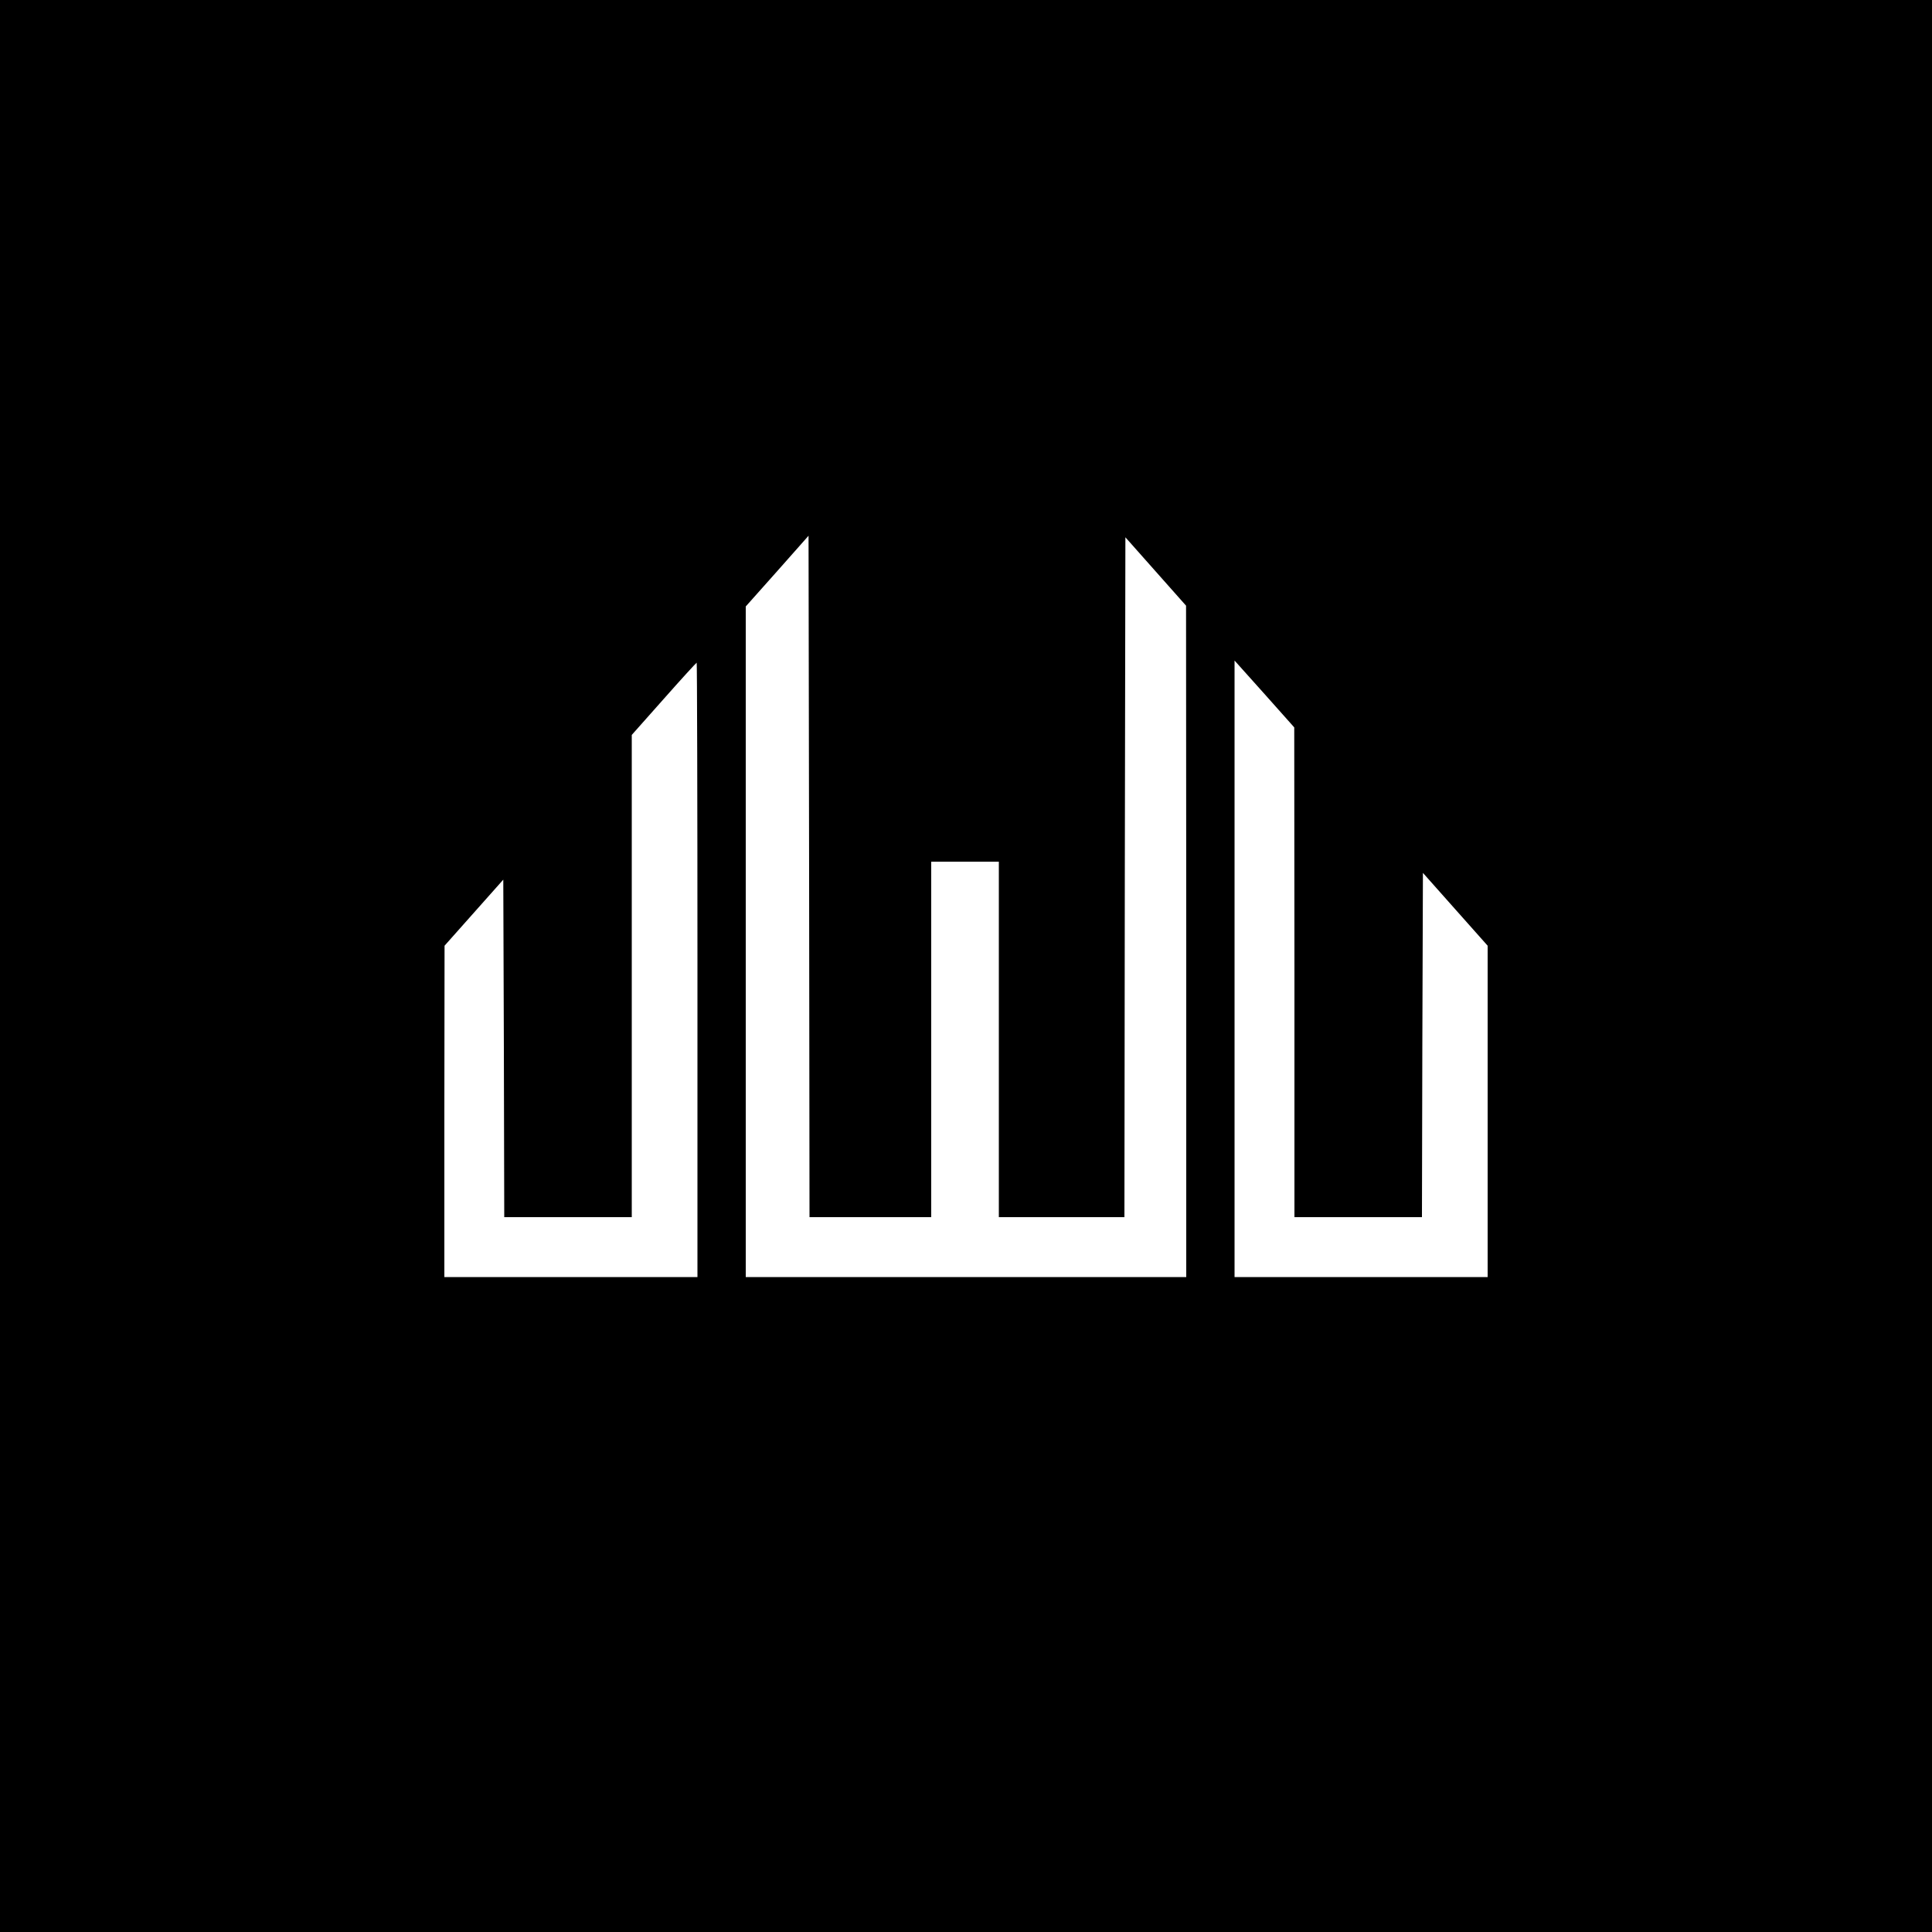 <?xml version="1.0" standalone="no"?>
<!DOCTYPE svg PUBLIC "-//W3C//DTD SVG 20010904//EN"
 "http://www.w3.org/TR/2001/REC-SVG-20010904/DTD/svg10.dtd">
<svg version="1.0" xmlns="http://www.w3.org/2000/svg"
 width="1000pt" height="1000pt" viewBox="0 0 1000 1000"
 preserveAspectRatio="xMidYMid meet">
<g transform="translate(0,1000) scale(0.1,-0.1)"
fill="#000000" stroke="none">
<path d="M0 5000 l0 -5000 5000 0 5000 0 0 5000 0 5000 -5000 0 -5000 0 0
-5000z m4505 -1300 l315 0 0 920 0 920 175 0 175 0 0 -920 0 -920 325 0 325 0
2 1760 3 1759 157 -177 157 -177 1 -1737 0 -1738 -1140 0 -1140 0 0 1736 0
1735 163 183 162 183 3 -1764 2 -1763 315 0z m2195 1268 l0 -1268 330 0 330 0
2 891 3 891 167 -188 168 -189 0 -857 0 -858 -655 0 -655 0 0 1595 0 1596 155
-173 154 -173 1 -1267z m-3090 12 l0 -1590 -655 0 -655 0 0 858 1 857 152 171
152 171 3 -873 2 -874 330 0 330 0 0 1248 0 1248 166 187 c91 103 168 187 170
187 2 0 4 -715 4 -1590z"/>
</g>
</svg>
